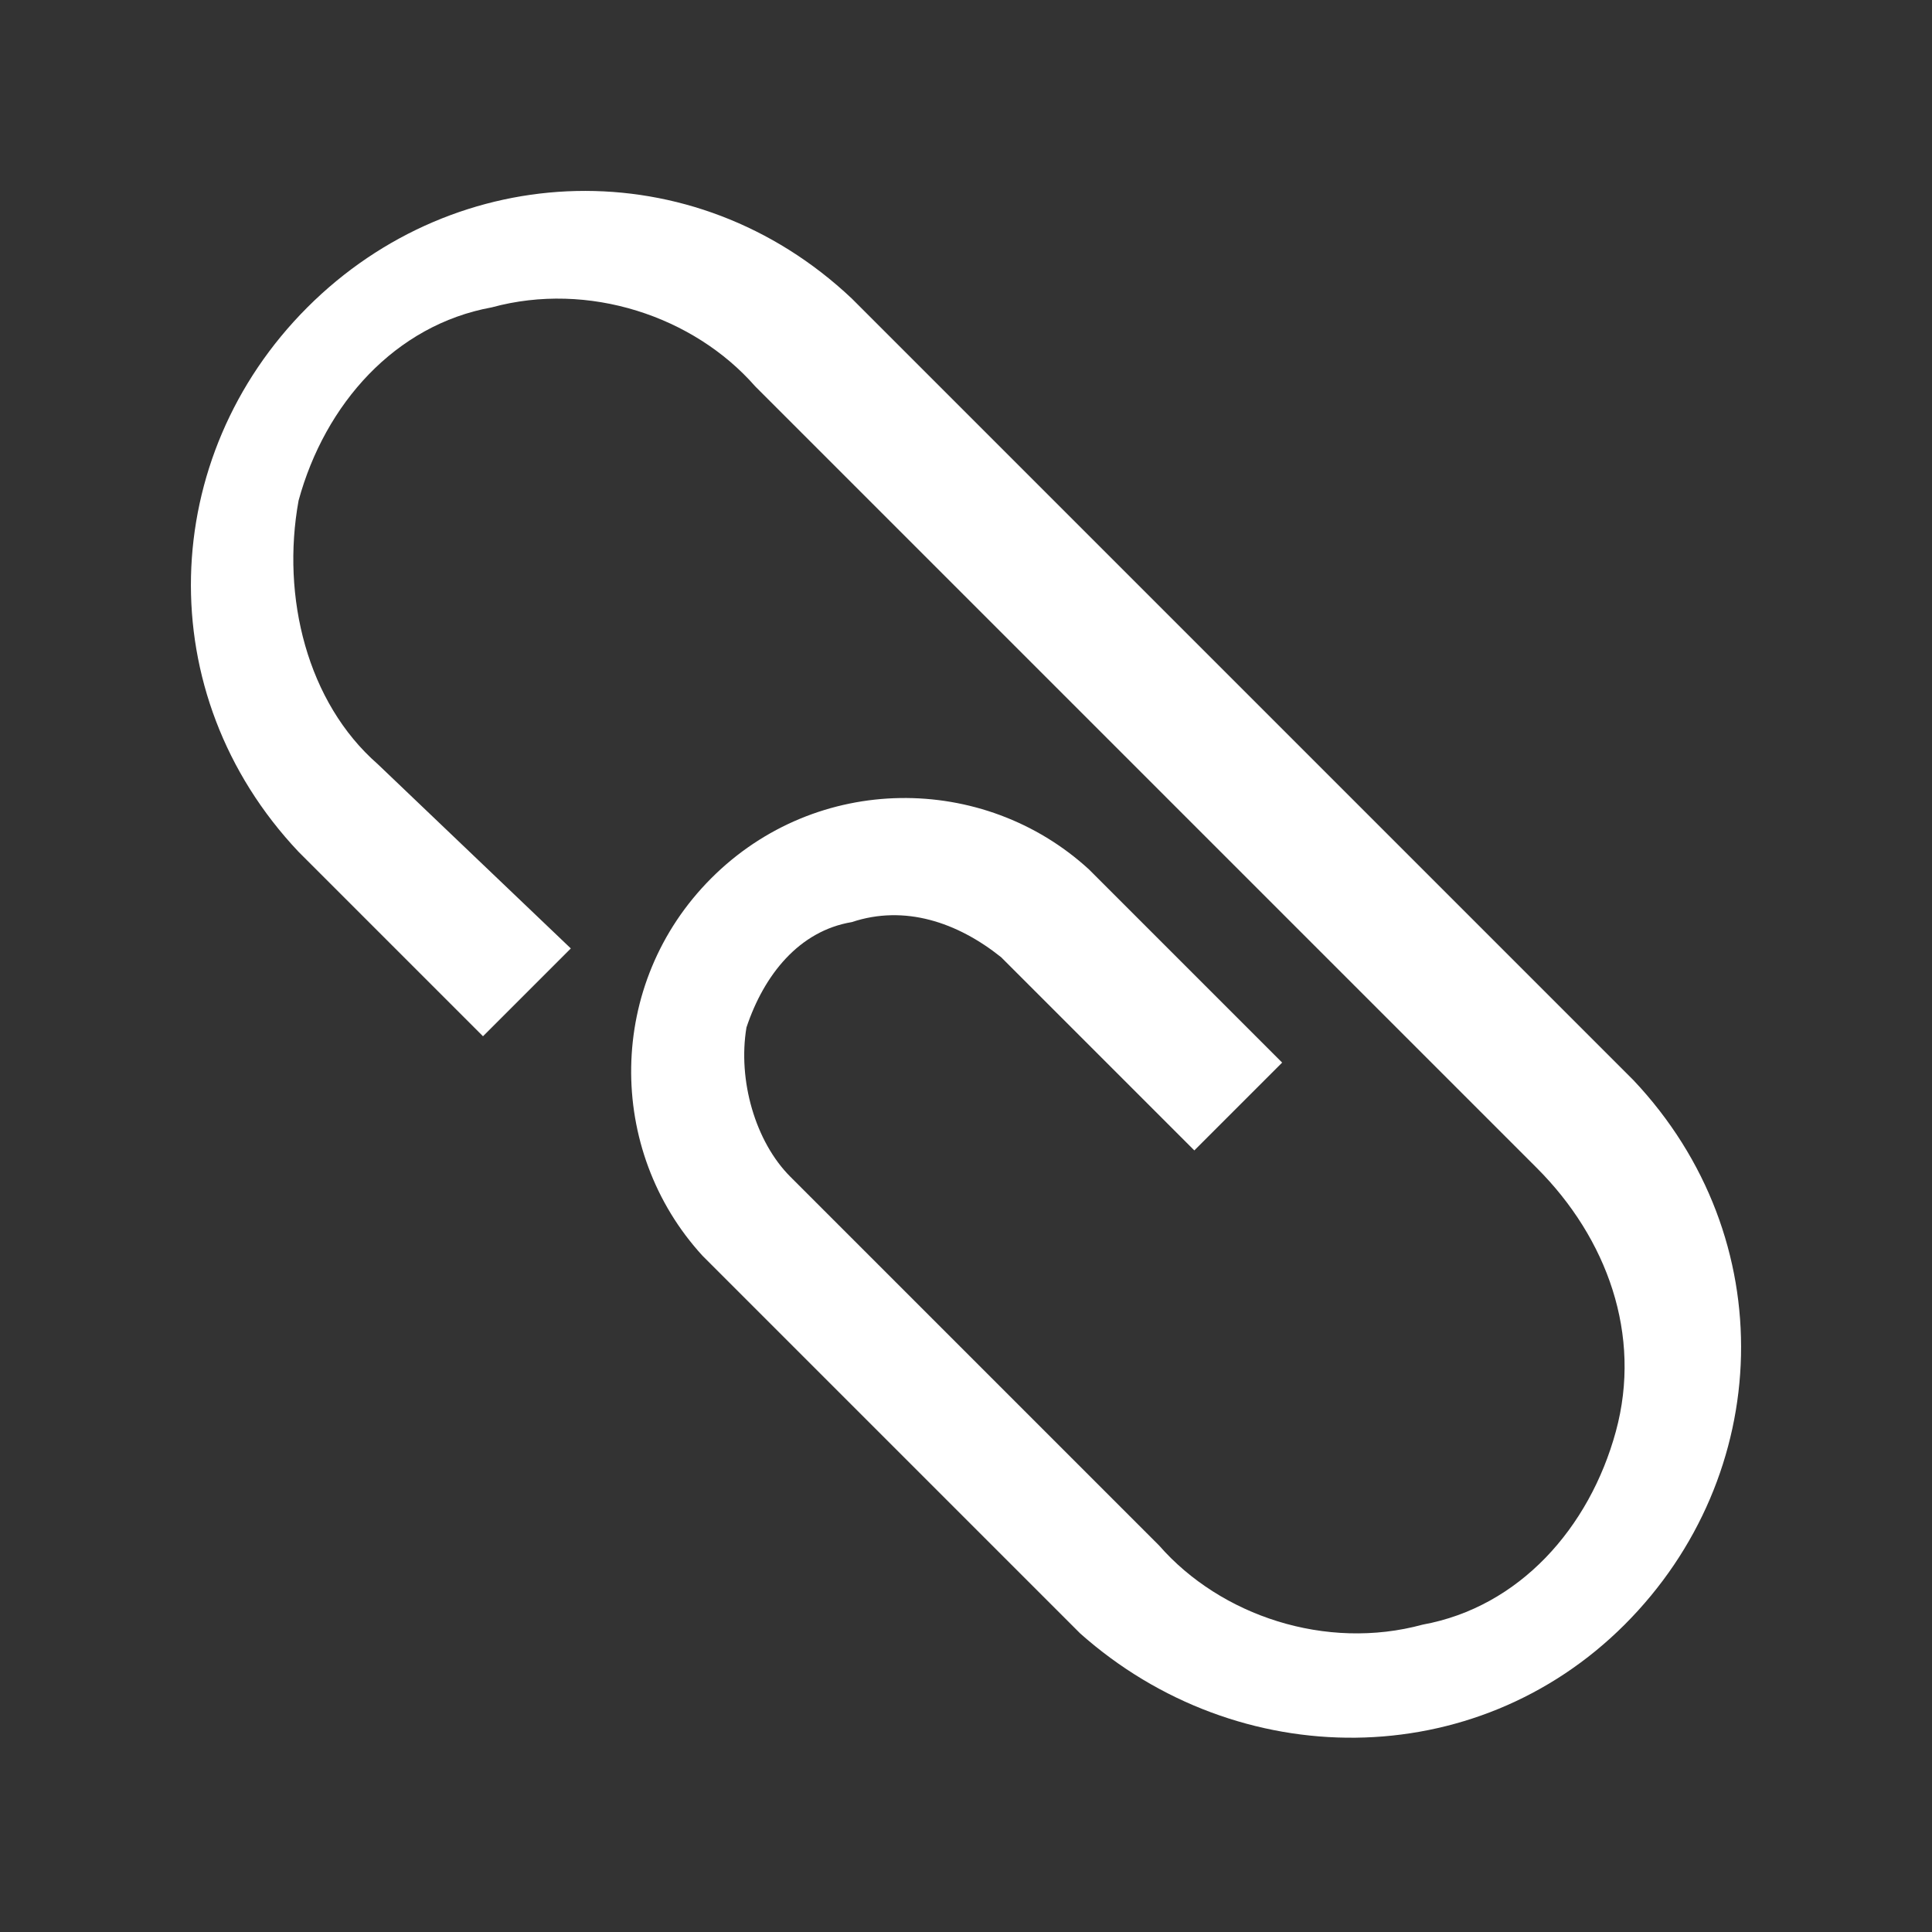 <?xml version="1.0" encoding="utf-8"?>
<!-- Generator: Adobe Illustrator 22.1.0, SVG Export Plug-In . SVG Version: 6.00 Build 0)  -->
<svg version="1.1" id="레이어_1" xmlns="http://www.w3.org/2000/svg" xmlns:xlink="http://www.w3.org/1999/xlink" x="0px"
	 y="0px" viewBox="0 0 22 22" style="enable-background:new 0 0 22 22;" xml:space="preserve">
<rect x="0" y="0" width="22" height="22" fill="#333333" stroke="none"/>
<style type="text/css">
	.st0{fill:#FFFFFF;}
</style>
<path class="st0" d="M18.6,12.3L9.7,3.4C7.9,1.7,5.2,1.8,3.5,3.5S1.7,7.9,3.4,9.7l2.1,2.1l1-1L4.3,8.7C3.5,8,3.2,6.8,3.4,5.7
	c0.3-1.1,1.1-2,2.2-2.2c1.1-0.3,2.3,0.1,3,0.9l8.9,8.9c0.8,0.8,1.2,1.9,0.9,3c-0.3,1.1-1.1,2-2.2,2.2c-1.1,0.3-2.3-0.1-3-0.9
	l-4.2-4.2c-0.4-0.4-0.6-1.1-0.5-1.7c0.2-0.6,0.6-1.1,1.2-1.2c0.6-0.2,1.2,0,1.7,0.4l2.2,2.2l1-1c0,0-2.2-2.2-2.2-2.2
	c-1.2-1.1-3.1-1.1-4.3,0.1c-1.2,1.2-1.2,3.1-0.1,4.3l4.3,4.3c1.8,1.6,4.5,1.6,6.2-0.1C20.2,16.8,20.3,14.1,18.6,12.3z"/>
</svg>
